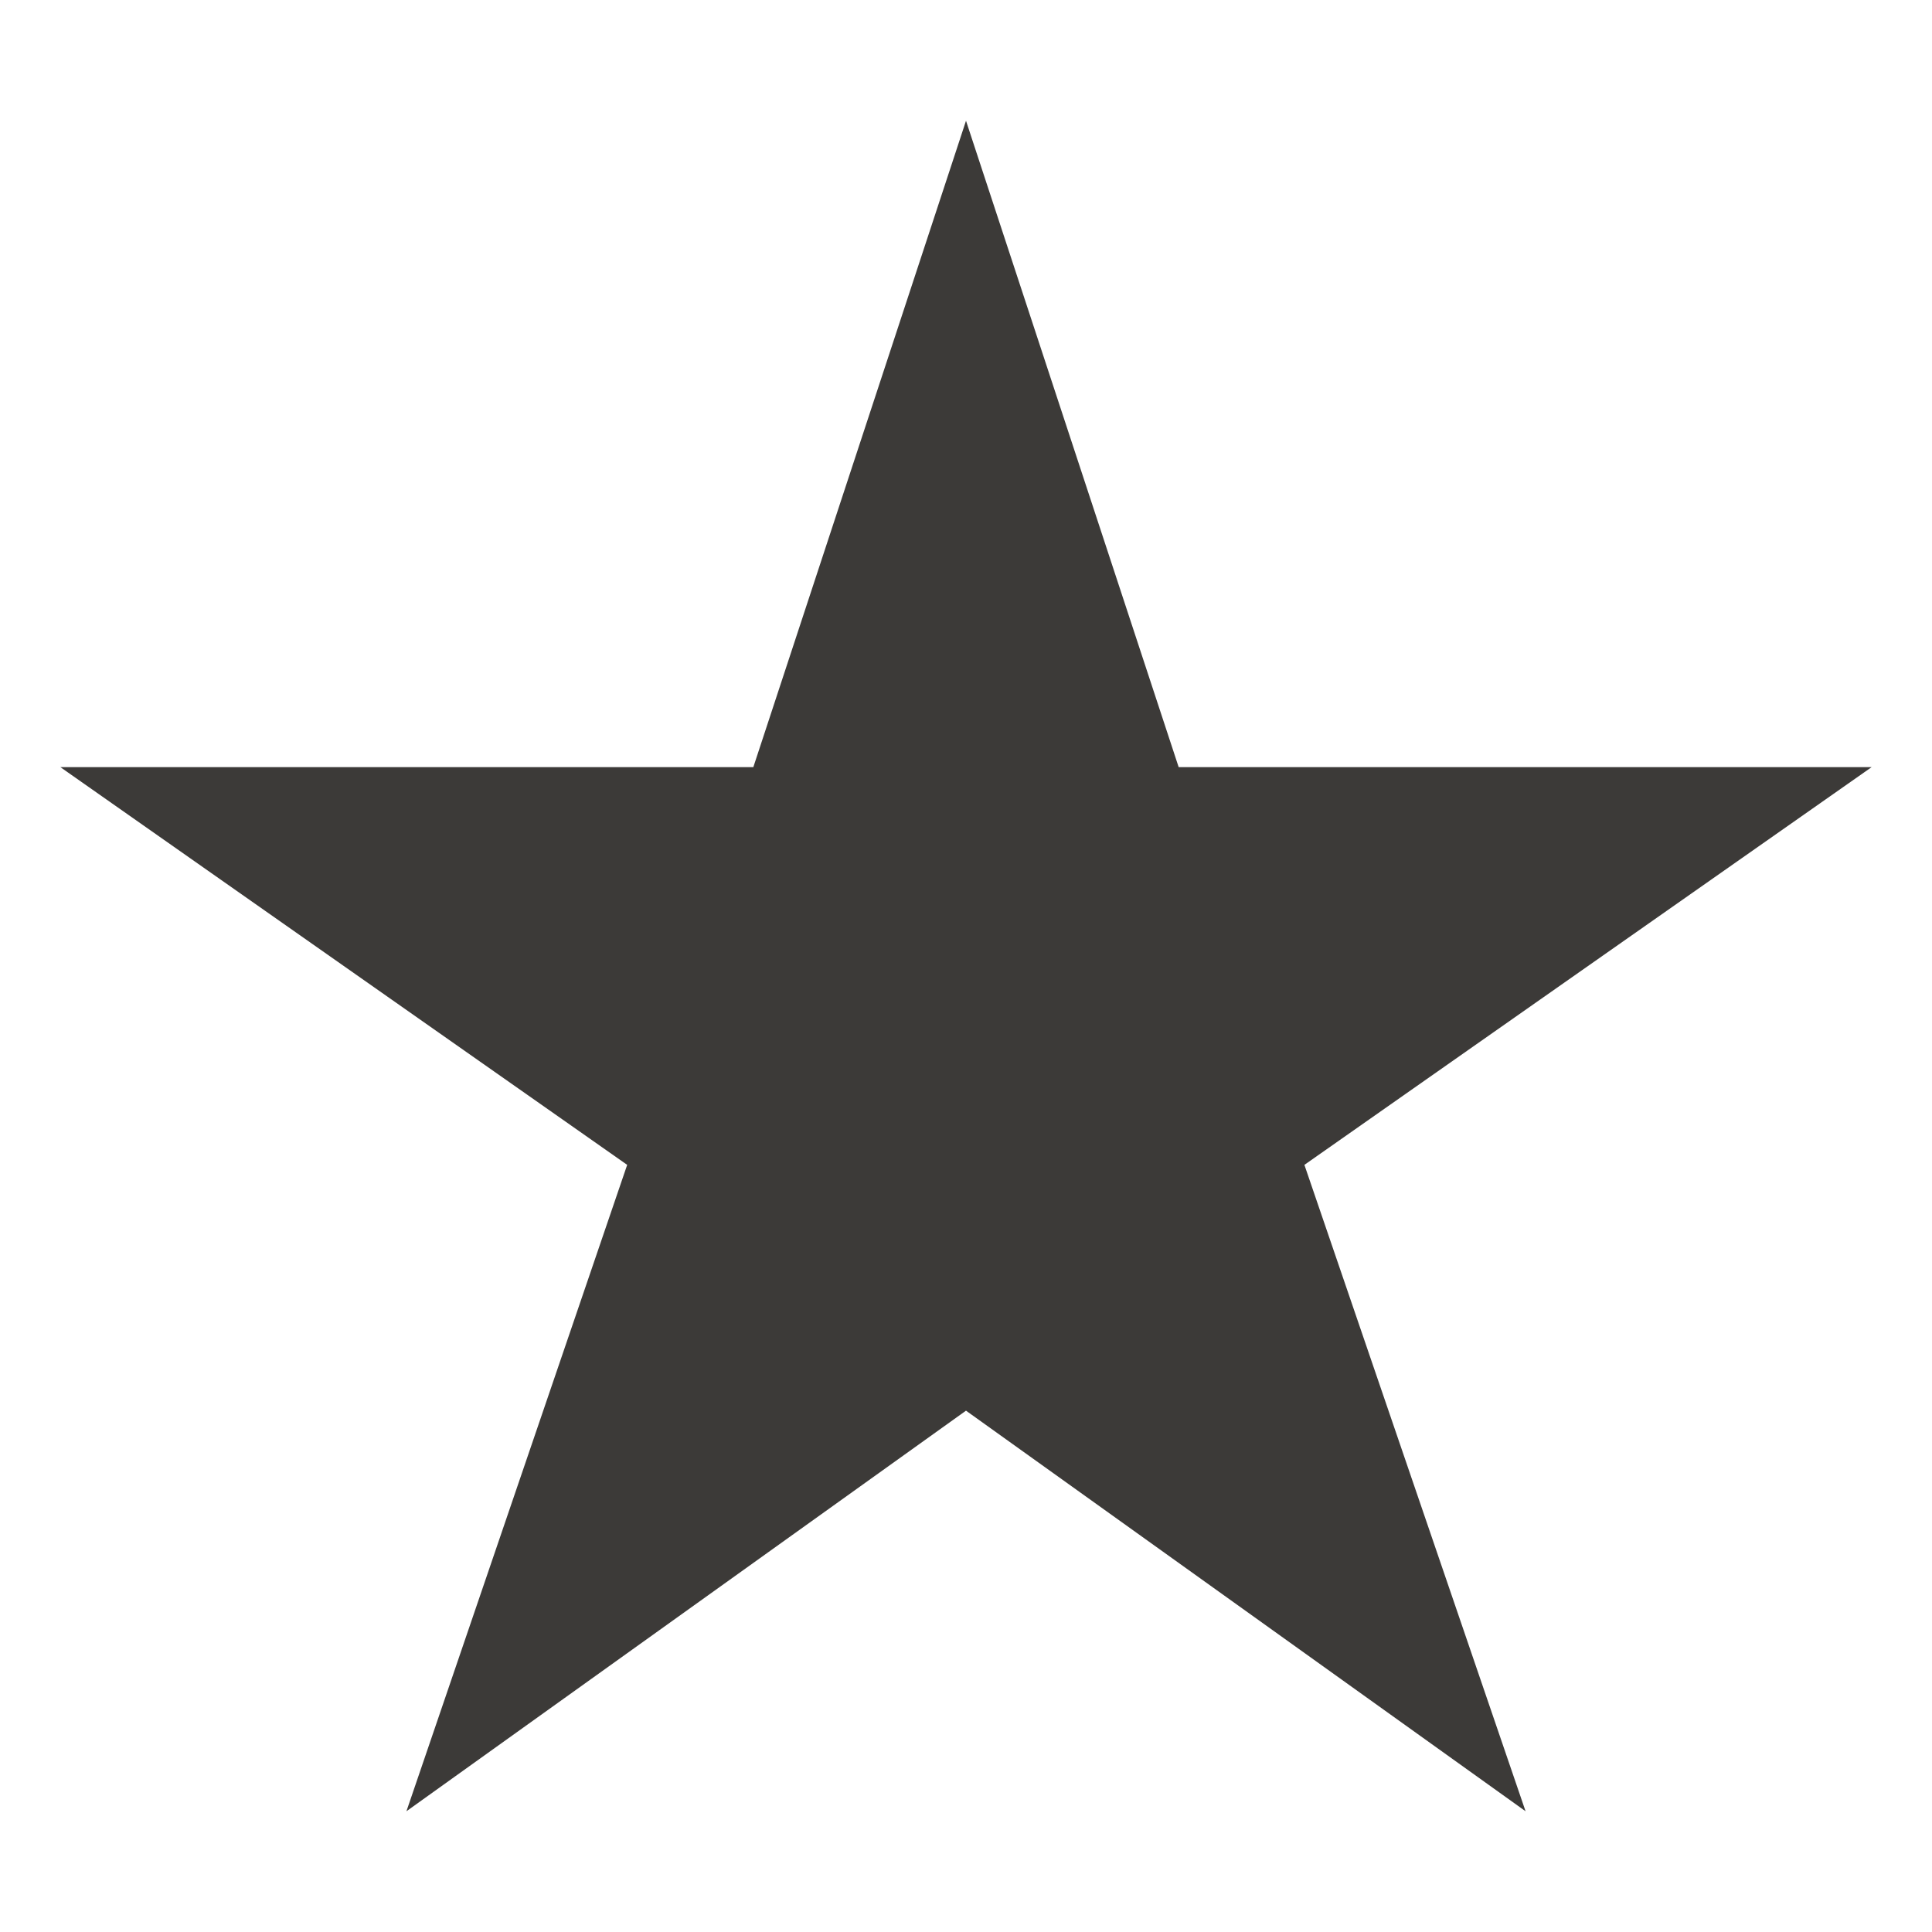 <svg xmlns="http://www.w3.org/2000/svg" class="ionicon" fill="#3c3a38" viewBox="0 0 512 512"><path d="M496 203.3H312.36L256 32l-56.36 171.3H16l150.21 105.4-58.5 171.3L256 373.84 404.29 480l-58.61-171.3z"/></svg>